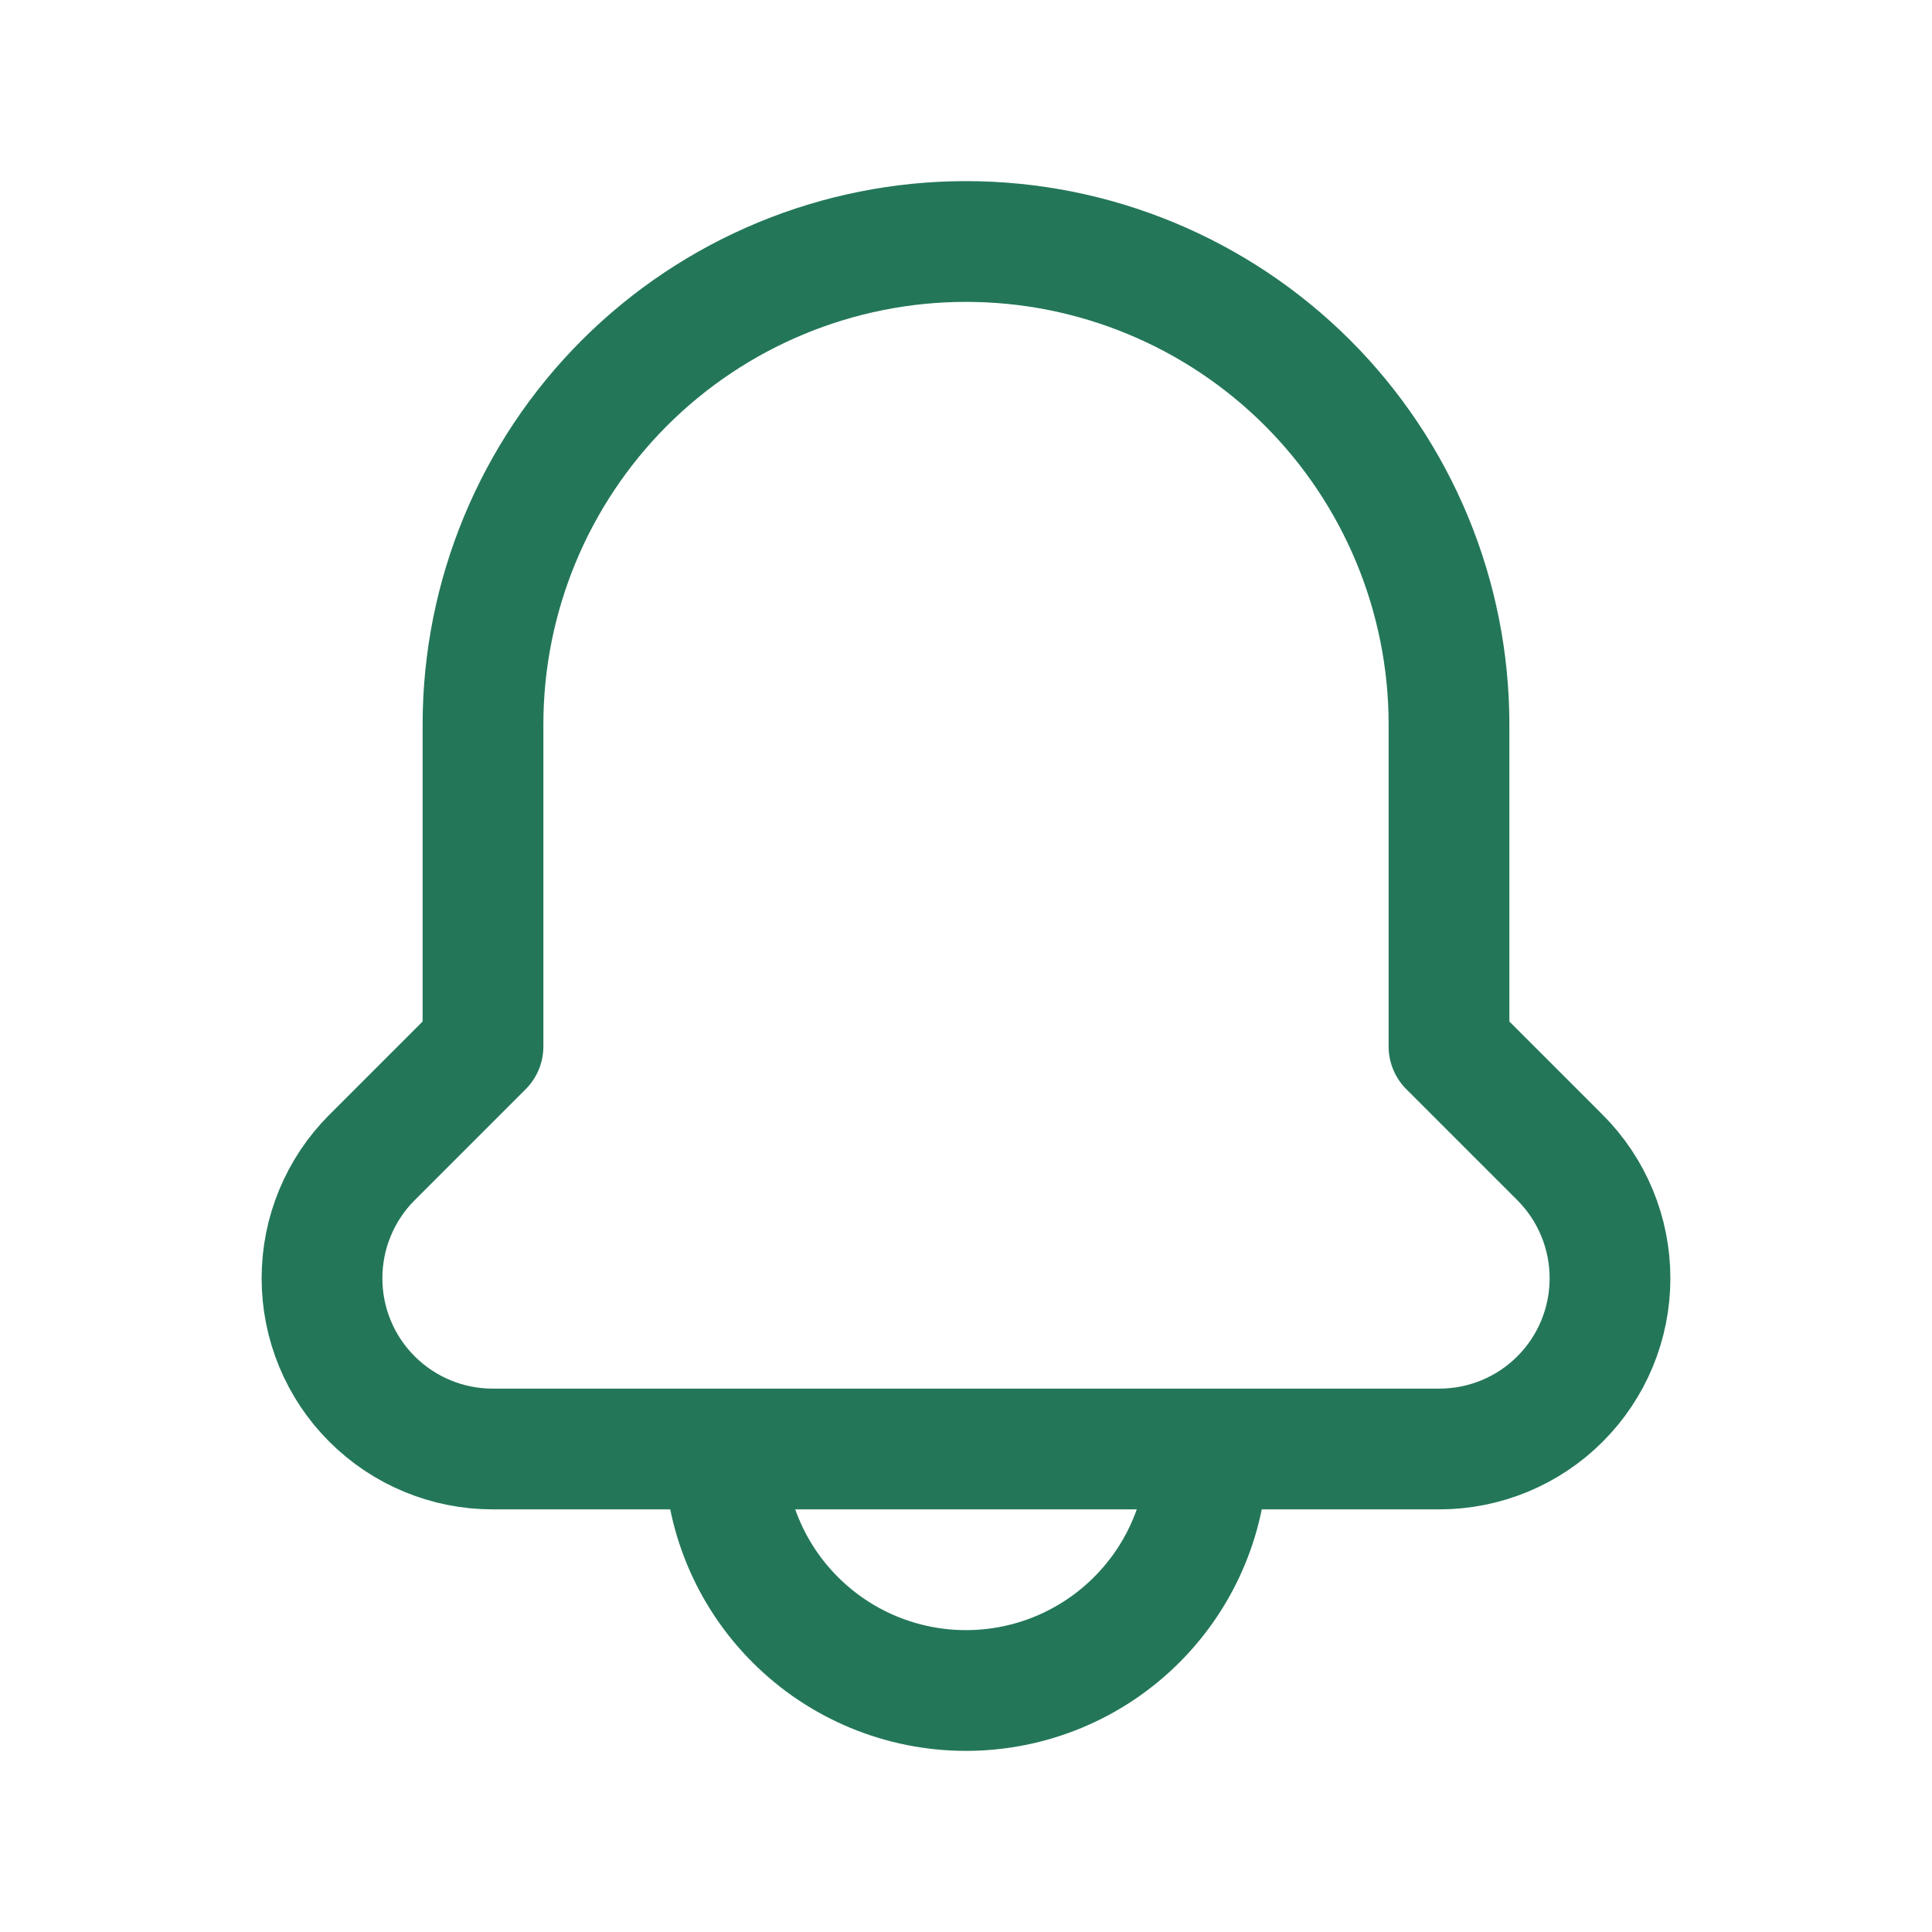 <svg width="24" height="24" viewBox="0 0 24 24" fill="none" xmlns="http://www.w3.org/2000/svg">
<path d="M19.38 14.38C19.577 14.577 19.733 14.811 19.839 15.068C19.946 15.326 20 15.601 20 15.88V15.88C20 16.442 19.777 16.982 19.379 17.379C18.982 17.777 18.442 18 17.88 18H6.12C5.558 18 5.019 17.777 4.621 17.379C4.223 16.982 4 16.442 4 15.88V15.88C4 15.601 4.054 15.326 4.161 15.068C4.267 14.811 4.423 14.577 4.62 14.38L6 13V9C6 7.409 6.632 5.883 7.757 4.757C8.883 3.632 10.409 3 12 3V3C13.591 3 15.117 3.632 16.243 4.757C17.368 5.883 18 7.409 18 9V13L19.38 14.38ZM15 18H9C9 18.796 9.316 19.559 9.879 20.121C10.441 20.684 11.204 21 12 21C12.796 21 13.559 20.684 14.121 20.121C14.684 19.559 15 18.796 15 18Z" stroke="#237758" stroke-width="1.5" stroke-linecap="round" stroke-linejoin="round"/>
</svg>
